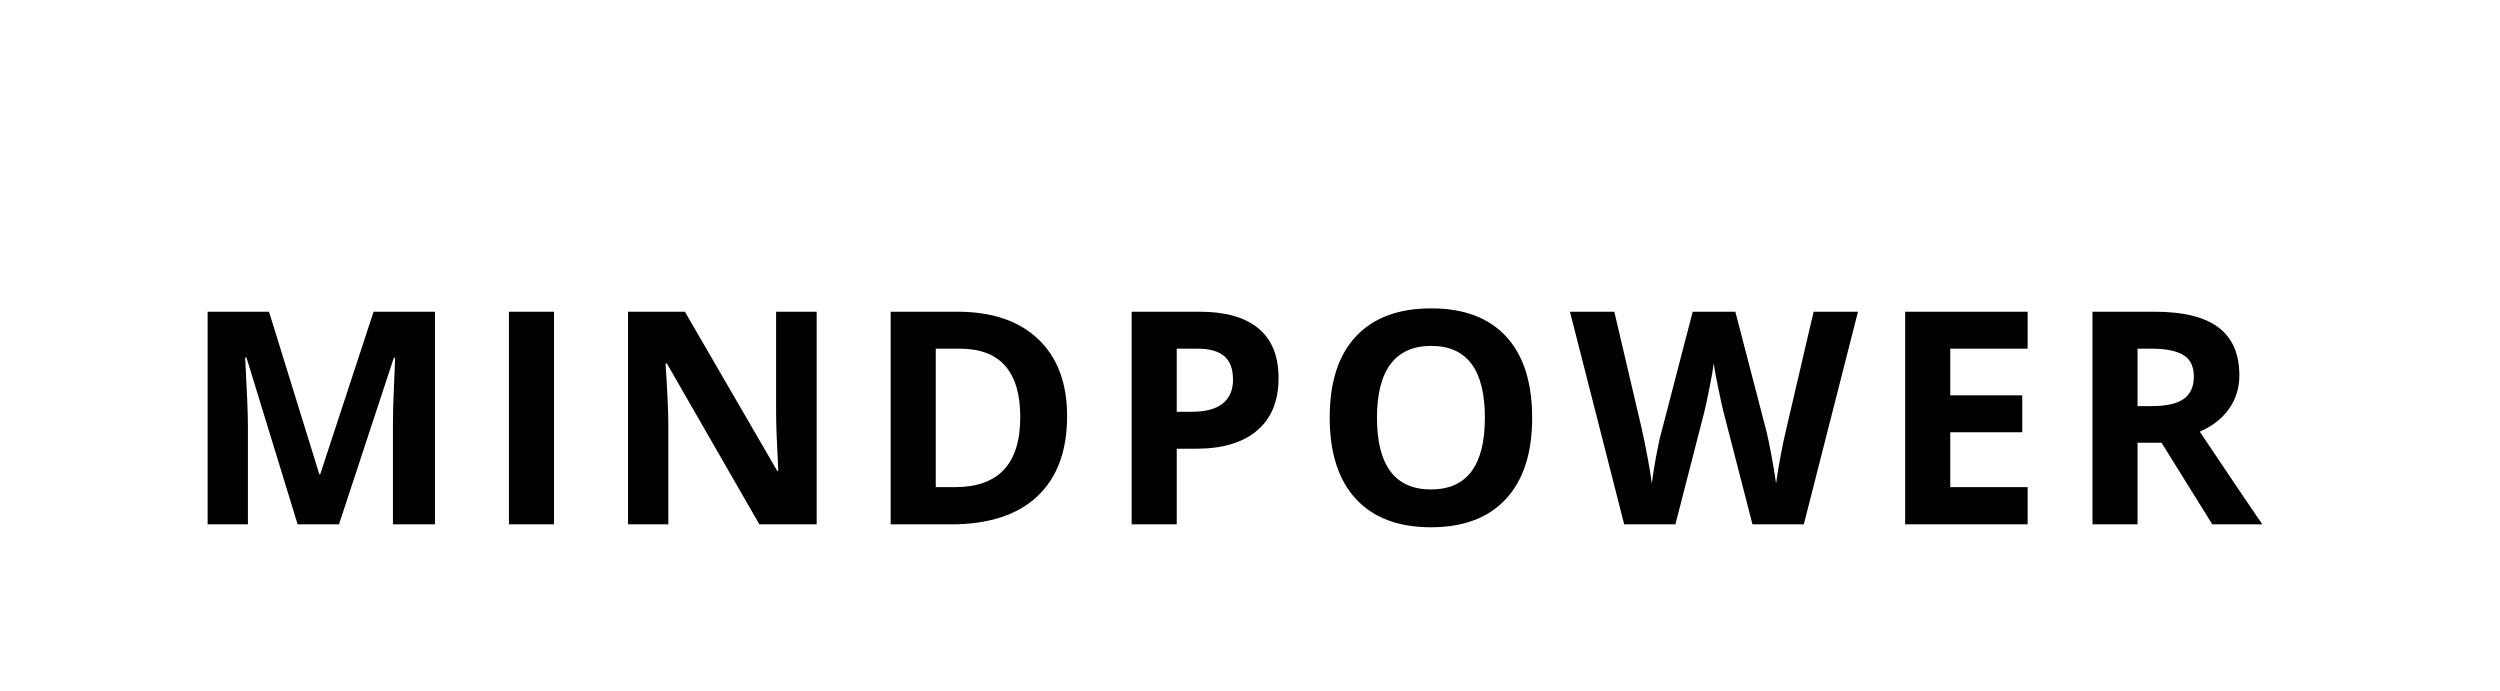 <?xml version="1.0"?>
<svg version="1.1" xmlns="http://www.w3.org/2000/svg" width="235px" height="65px" style="border:2px solid black"><path fill="#" d="M27.979,49.289l-4.812-15.682l-0.123,0q0.26,4.785,0.26,6.385l0,9.297l-3.787,0l0-19.988l5.77,0l4.73,15.285l0.082,0l5.018-15.285l5.77,0l0,19.988l-3.951,0l0-9.461q0-0.67,0.021-1.545t0.185-4.648l-0.123,0l-5.154,15.654l-3.883,0z M47.841,49.289l0-19.988l4.238,0l0,19.988l-4.238,0z M76.767,49.289l-5.387,0l-8.695-15.121l-0.123,0q0.26,4.006,0.26,5.715l0,9.406l-3.787,0l0-19.988l5.346,0l8.682,14.971l0.096,0q-0.205-3.896-0.205-5.51l0-9.461l3.814,0l0,19.988z M100.307,39.104q0,4.936-2.81,7.561t-8.114,2.625l-5.66,0l0-19.988l6.275,0q4.895,0,7.602,2.584t2.707,7.219z M95.905,39.213q0-6.439-5.688-6.439l-2.256,0l0,13.016l1.818,0q6.125,0,6.125-6.576z M110.612,38.707l1.395,0q1.955,0,2.926-0.772t0.971-2.249q0-1.49-0.813-2.201t-2.55-0.711l-1.928,0l0,5.934z M120.183,35.535q0,3.227-2.017,4.936t-5.735,1.709l-1.818,0l0,7.109l-4.238,0l0-19.988l6.385,0q3.637,0,5.53,1.565t1.894,4.669z M144.023,39.268q0,4.963-2.461,7.629t-7.055,2.666t-7.055-2.666t-2.461-7.656t2.468-7.622t7.075-2.632t7.048,2.652t2.44,7.629z M129.435,39.268q0,3.35,1.271,5.045t3.801,1.695q5.072,0,5.072-6.74q0-6.754-5.045-6.754q-2.529,0-3.814,1.702t-1.285,5.052z M169.559,49.289l-4.826,0l-2.707-10.5q-0.15-0.561-0.513-2.317t-0.417-2.358q-0.082,0.738-0.41,2.372t-0.506,2.331l-2.693,10.473l-4.812,0l-5.1-19.988l4.17,0l2.557,10.91q0.67,3.021,0.971,5.236q0.082-0.779,0.376-2.413t0.554-2.536l2.912-11.197l4.006,0l2.912,11.197q0.191,0.752,0.479,2.297t0.438,2.652q0.137-1.066,0.438-2.659t0.547-2.577l2.543-10.91l4.17,0z M190.597,49.289l-11.512,0l0-19.988l11.512,0l0,3.473l-7.273,0l0,4.389l6.768,0l0,3.473l-6.768,0l0,5.154l7.273,0l0,3.5z M200.93,38.174l1.367,0q2.01,0,2.967-0.67t0.957-2.105q0-1.422-0.978-2.023t-3.028-0.602l-1.285,0l0,5.4z M200.93,41.619l0,7.67l-4.238,0l0-19.988l5.824,0q4.074,0,6.029,1.483t1.955,4.505q0,1.764-0.971,3.138t-2.748,2.153q4.512,6.74,5.879,8.709l-4.703,0l-4.771-7.67l-2.256,0z"/><path fill="#" d=""/></svg>

